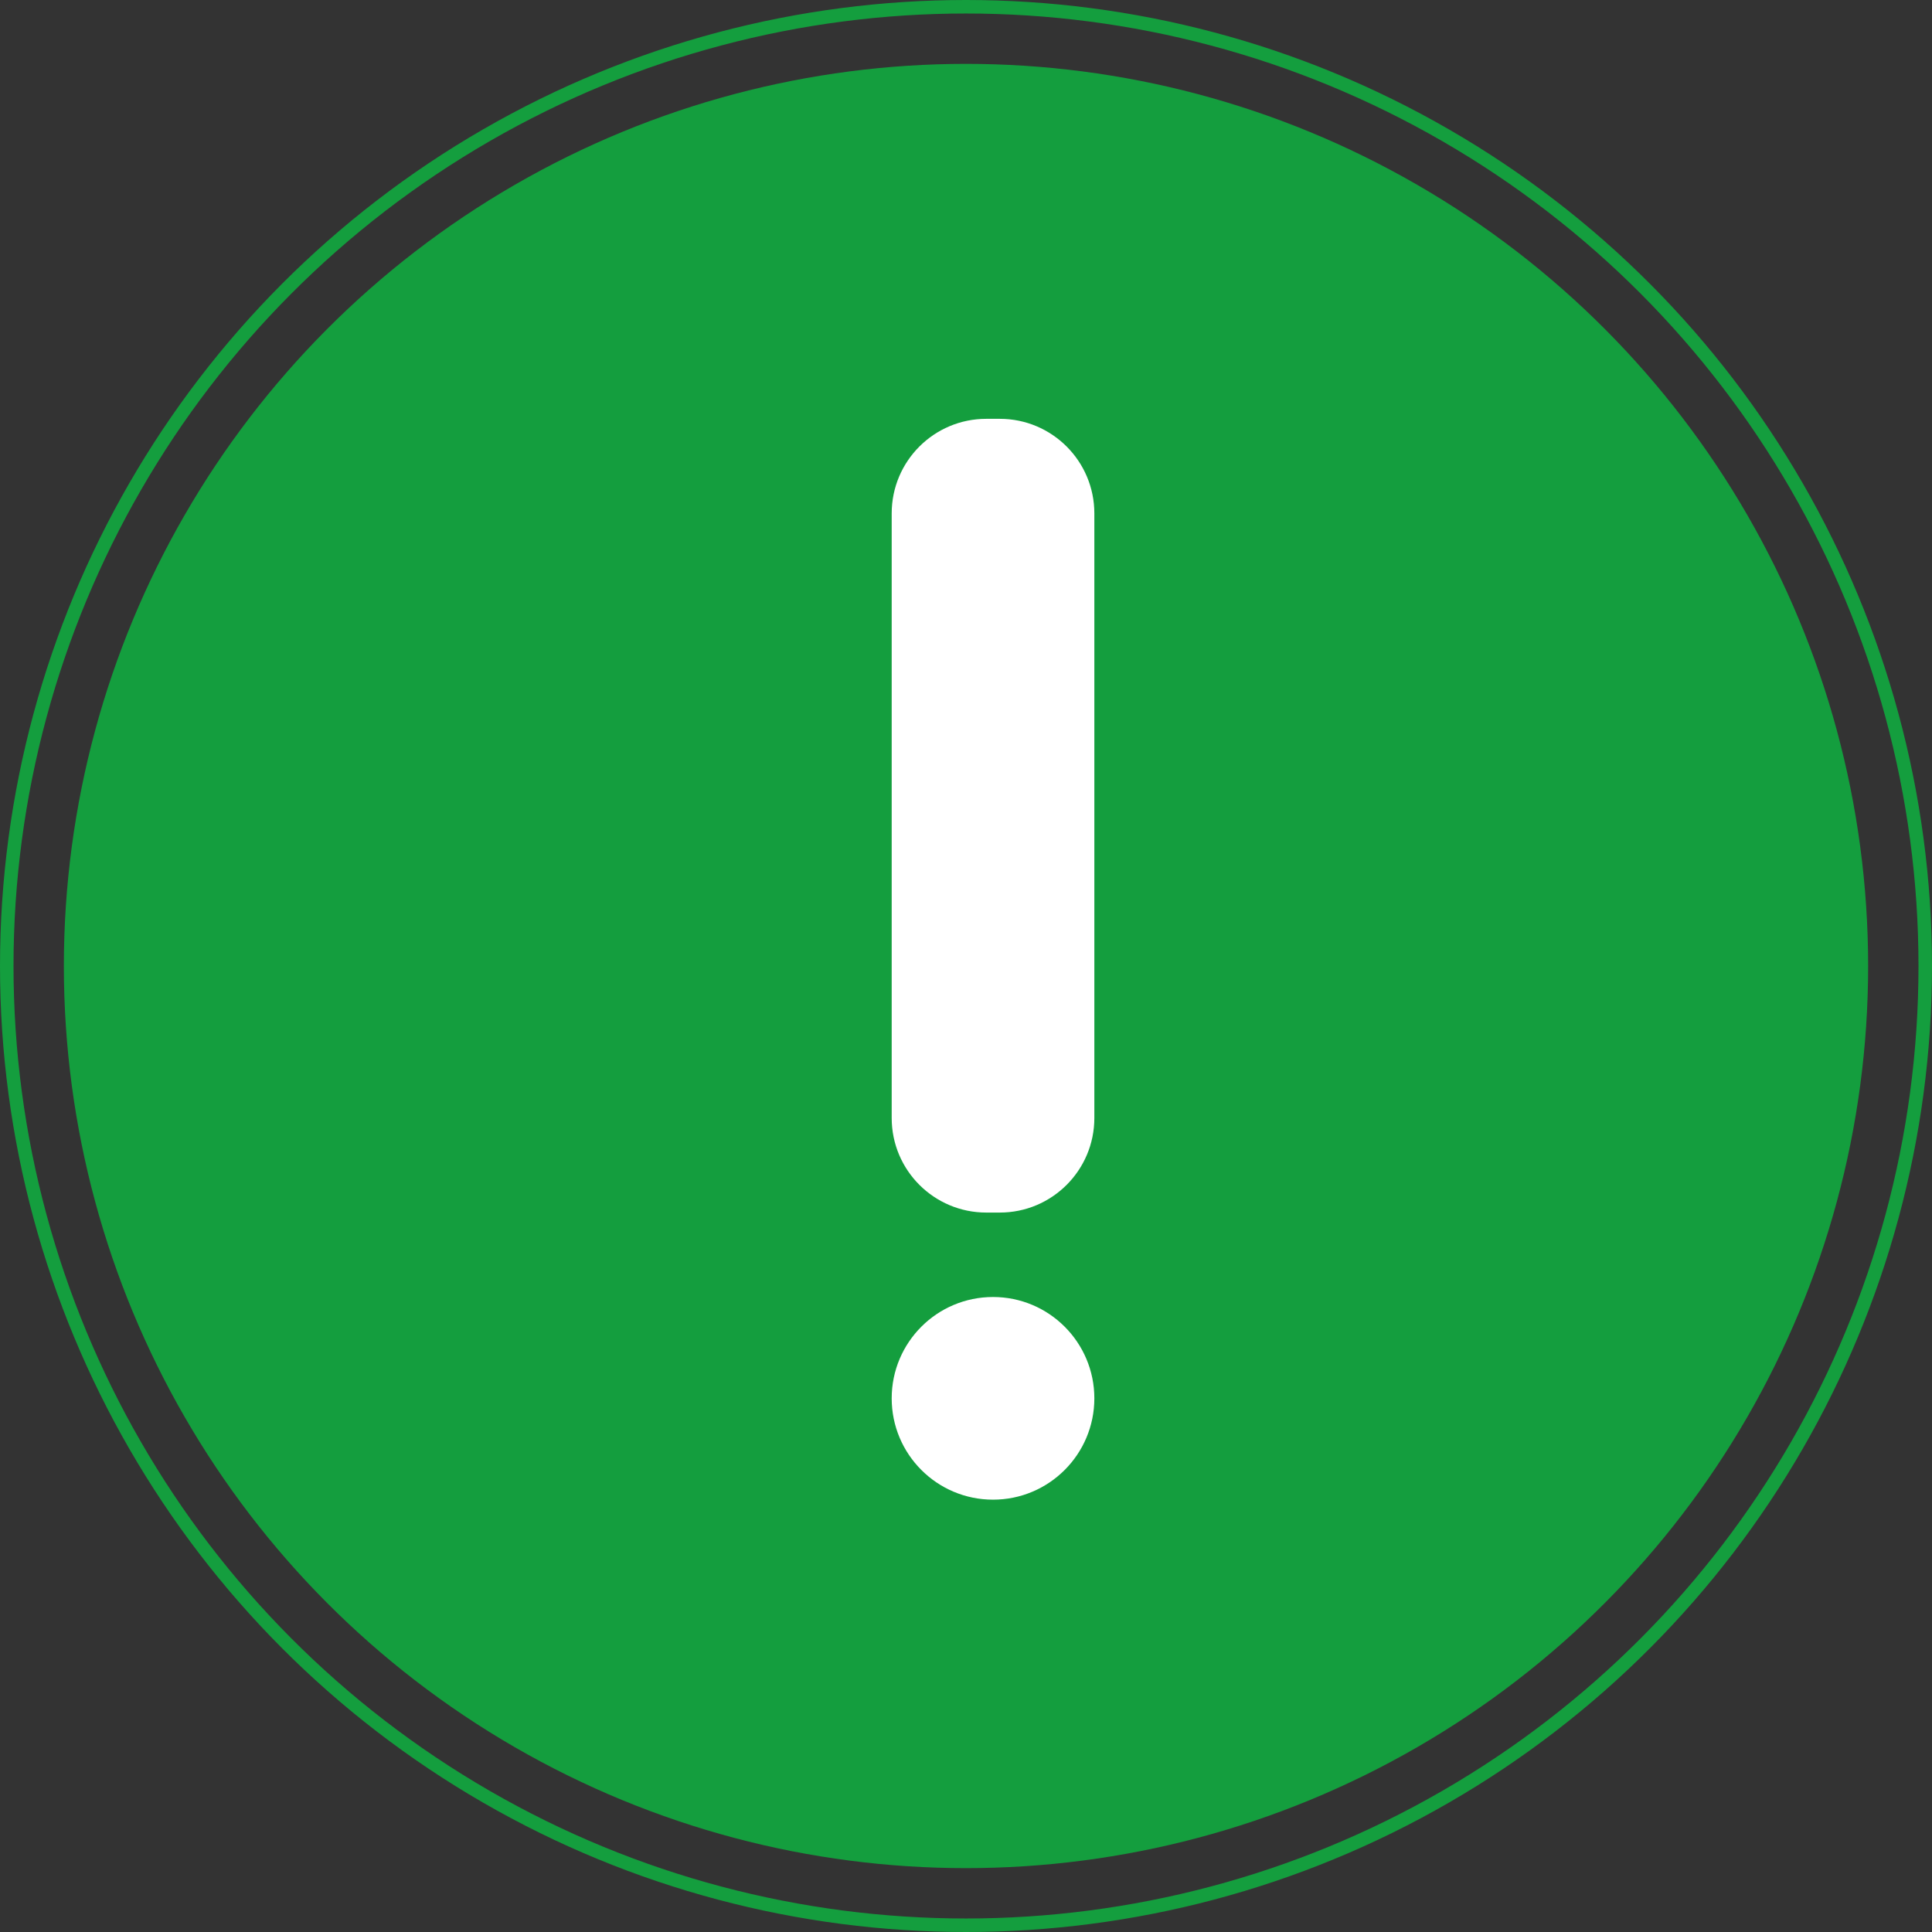 <svg width="143" height="143" viewBox="0 0 143 143" fill="none" xmlns="http://www.w3.org/2000/svg">
<rect x="0" y="0" width="143" height="143" fill="#333333" stroke="none"/>
<circle cx="71.5" cy="71.5" r="66.773" fill="#149e3e"/>
<circle cx="71.5" cy="71.5" r="71" stroke="#149e3e"/>
<path d="M66 38C66 34.134 69.134 31 73 31H74C77.866 31 81 34.134 81 38V82.75C81 86.616 77.866 89.75 74 89.75H73C69.134 89.75 66 86.616 66 82.75V38Z" fill="white"/>
<circle cx="73.5" cy="103.5" r="7.5" fill="white"/>
</svg>
